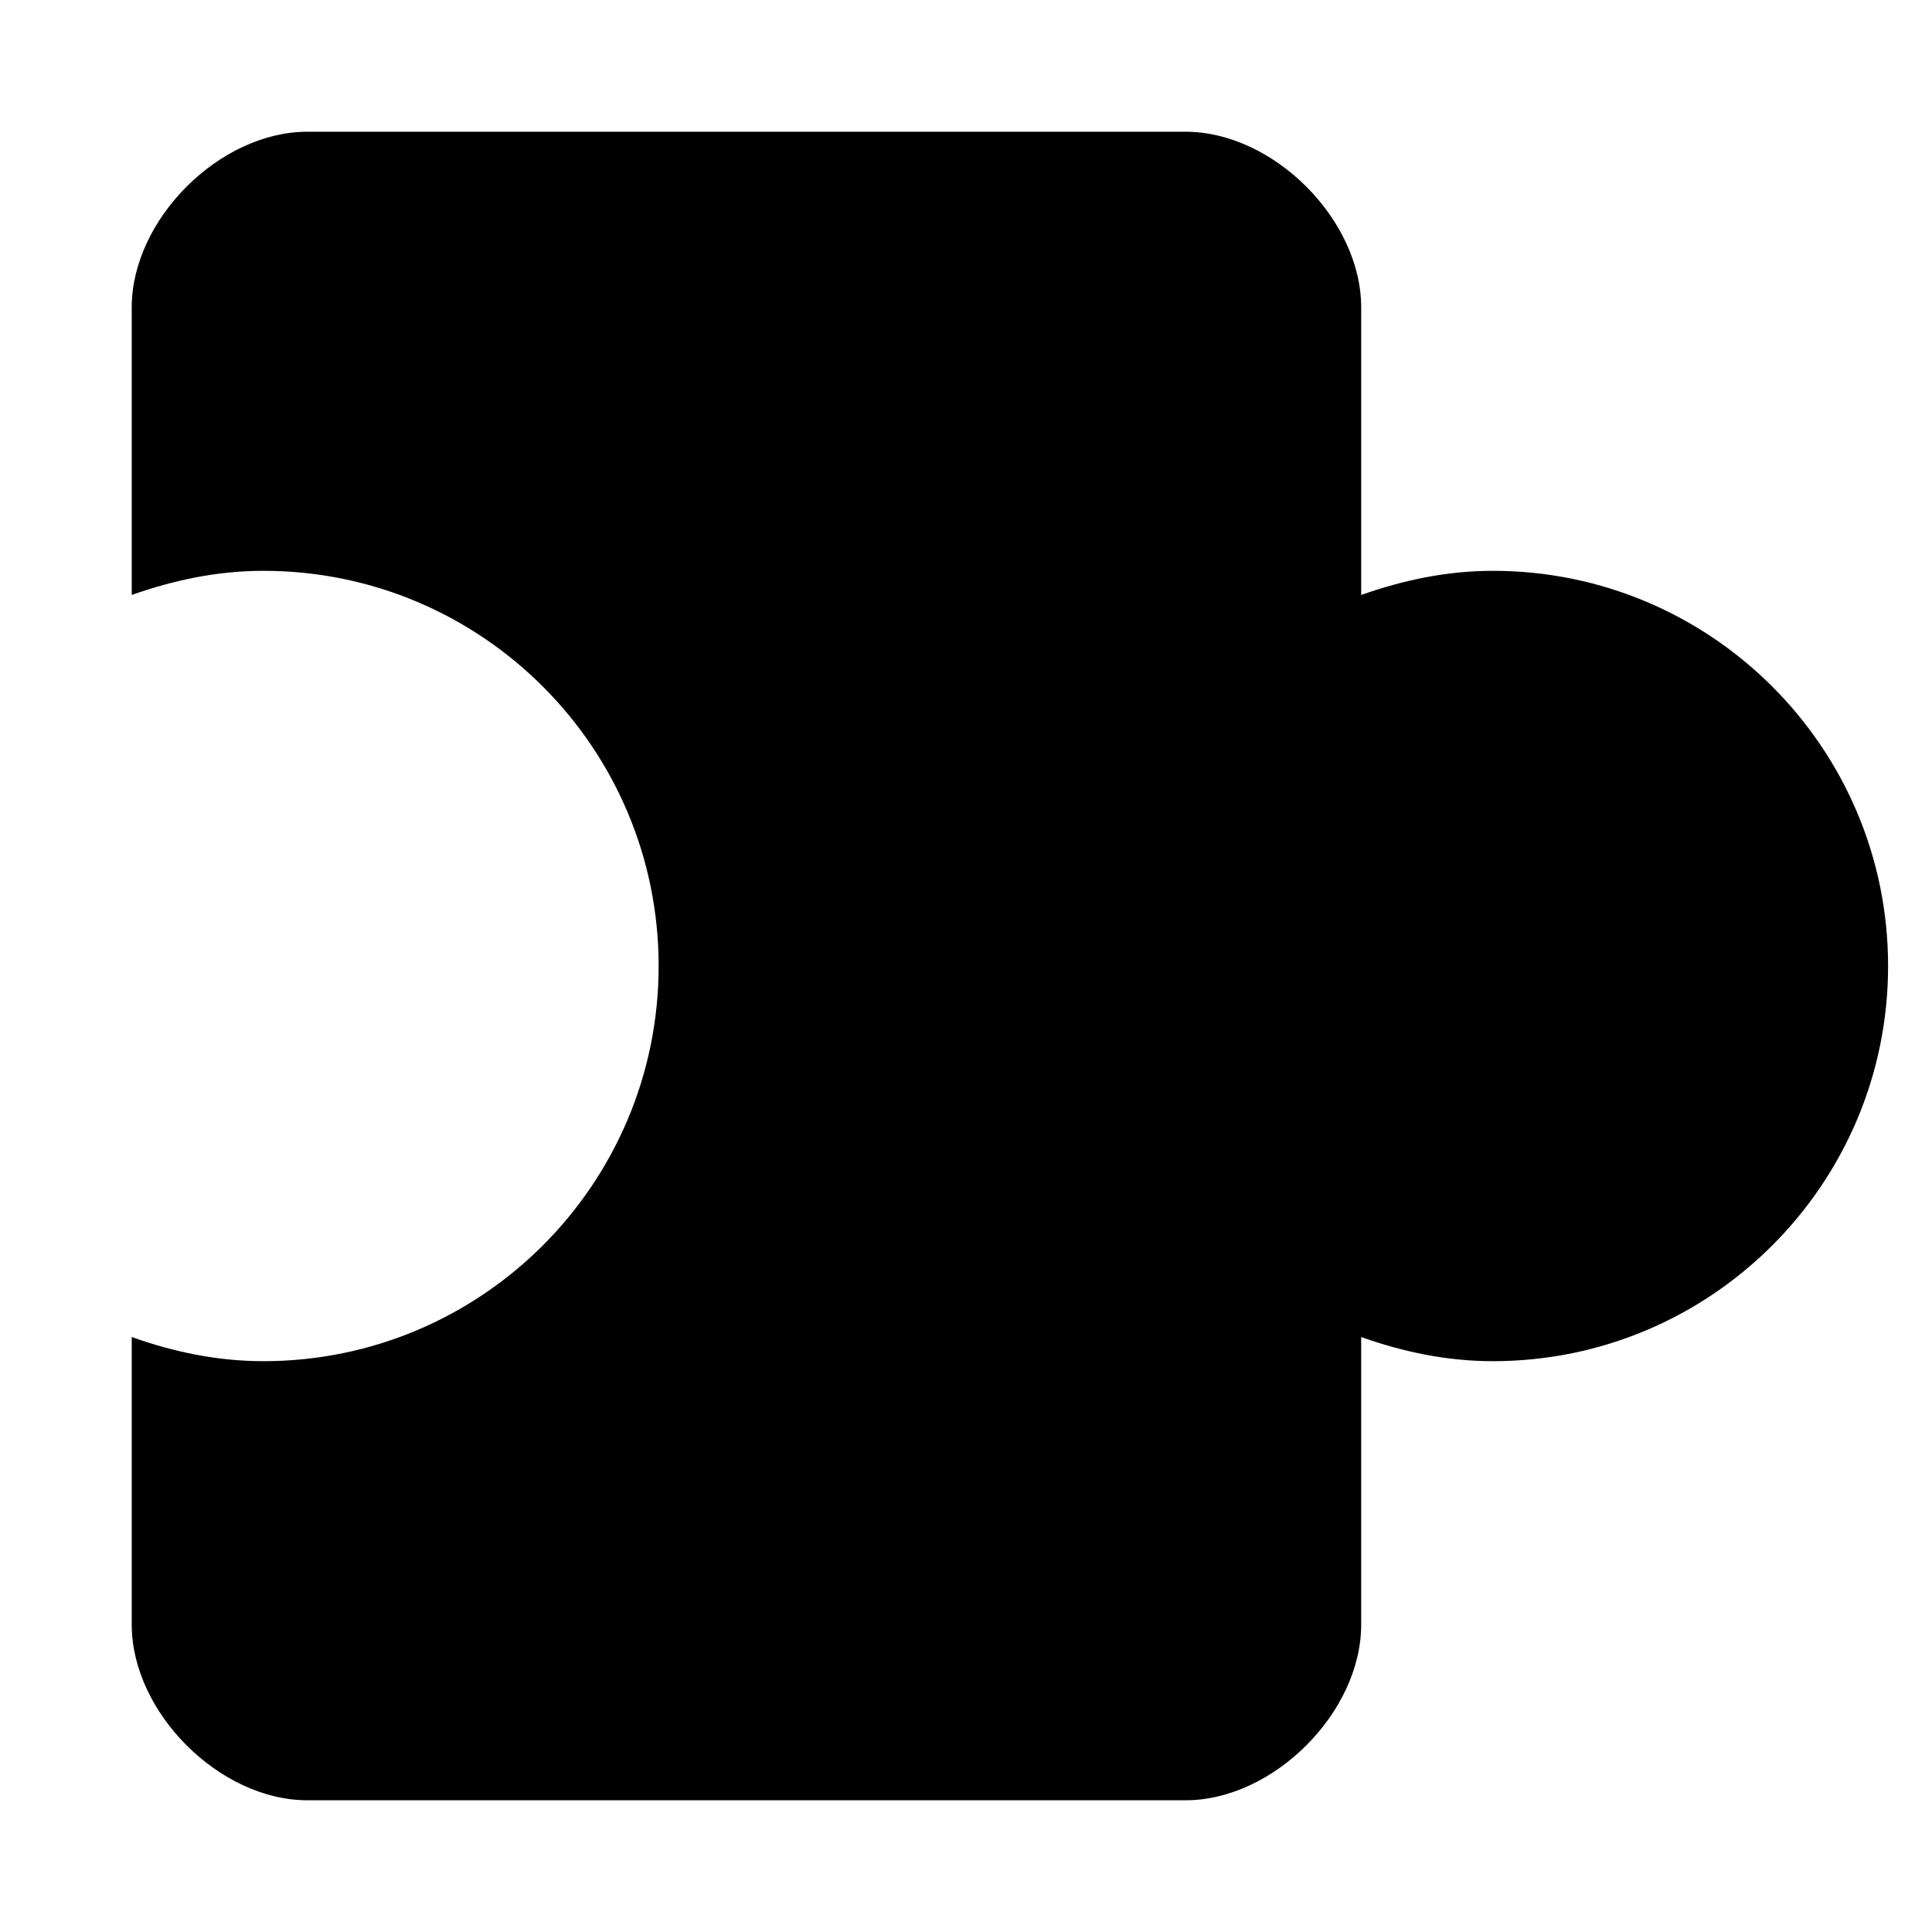 <?xml version="1.0" encoding="utf-8"?>
<!-- Generator: Adobe Illustrator 15.1.0, SVG Export Plug-In . SVG Version: 6.00 Build 0)  -->
<!DOCTYPE svg PUBLIC "-//W3C//DTD SVG 1.1//EN" "http://www.w3.org/Graphics/SVG/1.1/DTD/svg11.dtd">
<svg version="1.1" id="Layer_1" xmlns="http://www.w3.org/2000/svg" xmlns:xlink="http://www.w3.org/1999/xlink" x="0px" y="0px"
	 width="22px" height="22px" viewBox="0 0 22 22" enable-background="new 0 0 22 22" xml:space="preserve">
<path fill="#000000" d="M17,6.5c-0.529,0-1.027,0.108-1.5,0.275c0,0,0-2.275,0-3.275s-1-2-2-2s-9,0-10,0s-2,1-2,2s0,3.275,0,3.275
	C1.971,6.608,2.471,6.5,3,6.5c2.485,0,4.5,2.015,4.5,4.5c0,2.484-2.015,4.5-4.5,4.5c-0.529,0-1.029-0.107-1.5-0.275
	c0,0,0,2.275,0,3.275s1,2,2,2s9,0,10,0s2-1,2-2s0-3.275,0-3.275c0.473,0.168,0.971,0.275,1.5,0.275c2.484,0,4.5-2.016,4.5-4.5
	C21.5,8.515,19.484,6.5,17,6.5z"/>
</svg>
